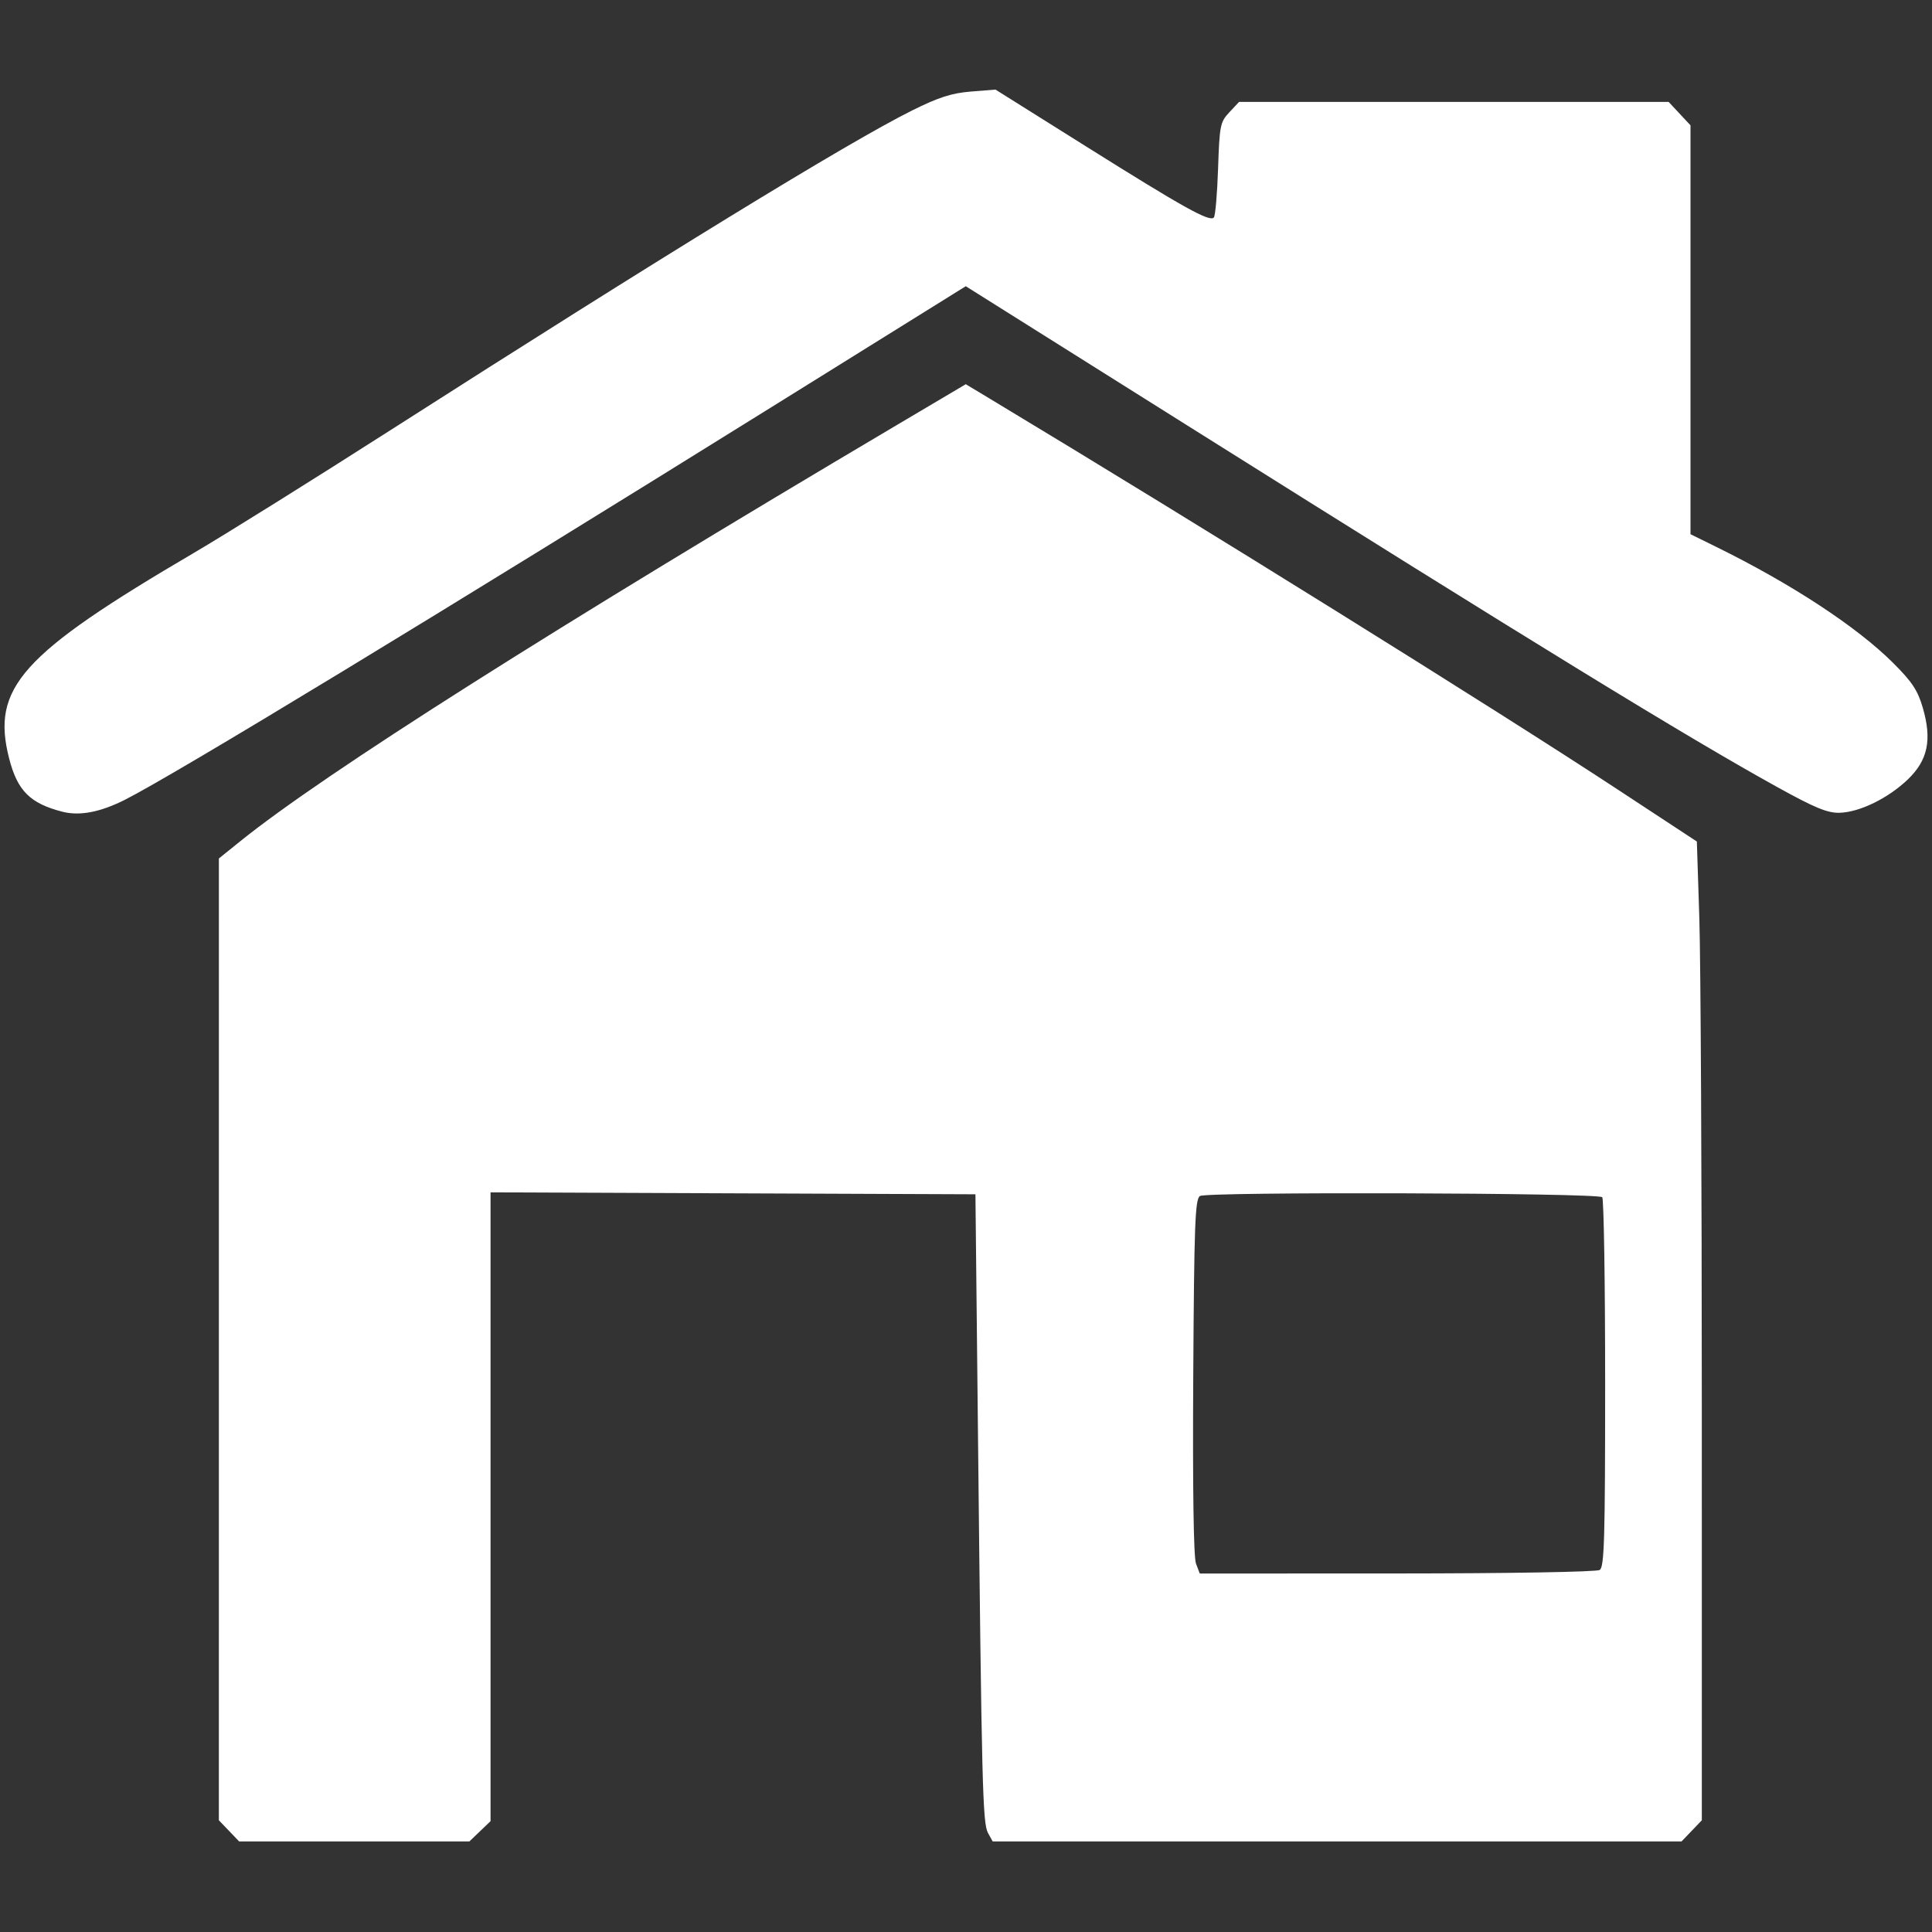 <?xml version="1.0" encoding="UTF-8" standalone="no"?>
<!-- Created with Inkscape (http://www.inkscape.org/) -->

<svg
   xmlns:dc="http://purl.org/dc/elements/1.1/"
   xmlns:cc="http://creativecommons.org/ns#"
   xmlns:rdf="http://www.w3.org/1999/02/22-rdf-syntax-ns#"
   xmlns:svg="http://www.w3.org/2000/svg"
   xmlns="http://www.w3.org/2000/svg"
   xmlns:sodipodi="http://sodipodi.sourceforge.net/DTD/sodipodi-0.dtd"
   xmlns:inkscape="http://www.inkscape.org/namespaces/inkscape"
   version="1.1"
   id="svg7204"
   width="512"
   height="512"
   viewBox="0 0 512 512"
   sodipodi:docname="home-5.svg"
   inkscape:version="0.92.4 (5da689c313, 2019-01-14)">
  <rect x="0" y="0" width="512" height="512" fill="#333333" stroke="none"/>
  <defs
     id="defs7208" />
  <sodipodi:namedview
     pagecolor="#ffffff"
     bordercolor="#666666"
     borderopacity="1"
     objecttolerance="10"
     gridtolerance="10"
     guidetolerance="10"
     inkscape:pageopacity="0"
     inkscape:pageshadow="2"
     inkscape:window-width="1679"
     inkscape:window-height="1015"
     id="namedview7206"
     showgrid="false"
     inkscape:zoom="0.4609375"
     inkscape:cx="256"
     inkscape:cy="256"
     inkscape:window-x="1747"
     inkscape:window-y="568"
     inkscape:window-maximized="0"
     inkscape:current-layer="svg7204" />
  <path
     style="fill:#ffffff;fill-opacity:1"
     d="M 60.687,485.195 58,482.391 58.004,354.945 58.007,227.5 63.754,222.872 C 85.896,205.037 146.763,166.458 237.721,112.607 l 18.221,-10.787 6.279,3.781 c 55.56,33.45 133.74,82.111 166.371,103.552 l 21.091,13.859 0.656,20.245 c 0.361,11.135 0.657,69.495 0.659,129.69 l 0.003,109.445 -2.687,2.805 L 445.626,488 h -91.278 -91.278 l -1.24,-2.25 C 260.407,483.168 260.162,473.433 259.173,380 L 258.5,316.5 194.25,316.243 130,315.985 v 83.32 83.32 l -2.805,2.687 L 124.391,488 H 93.882 63.374 Z M 423.94,416.058 c 1.221,-0.773 1.44,-8.293 1.44,-49.461 0,-26.703 -0.348,-48.898 -0.773,-49.324 -1.169,-1.17 -104.814,-1.48 -106.607,-0.319 -1.292,0.837 -1.539,7.49 -1.778,47.869 -0.176,29.652 0.091,47.868 0.725,49.537 L 317.95,417 l 52.275,-0.015 c 29.701,-0.009 52.897,-0.409 53.715,-0.926 z M 16.5,215.108 C 7.966,212.908 4.611,209.548 2.424,201.008 -2.385,182.24 5.577,173.389 51.5,146.452 c 8.25,-4.839 31.65,-19.451 52,-32.47 72.291,-46.25 121.221,-76.24 138.112,-84.652 7.098,-3.535 10.559,-4.654 15.658,-5.063 l 6.545,-0.525 24.261,15.225 c 25.616,16.074 32.427,19.864 33.598,18.693 0.395,-0.395 0.902,-6.218 1.127,-12.939 0.384,-11.486 0.564,-12.386 2.991,-14.97 L 328.374,27 h 56.912 56.912 l 2.901,3.106 L 448,33.212 v 54.18 54.18 l 6.75,3.32 c 19.999,9.837 37.342,21.212 46.953,30.794 5.005,4.99 6.521,7.278 7.849,11.847 2.479,8.527 1.359,13.915 -3.954,19.019 -5.195,4.991 -12.789,8.701 -18.098,8.843 -3.189,0.085 -6.533,-1.294 -16.5,-6.807 C 446.998,195.311 406.97,170.776 314.719,112.796 L 255.937,75.851 206.219,106.796 C 116.106,162.881 46.252,205.311 33.096,211.951 26.555,215.254 21.094,216.292 16.5,215.108 Z"
     id="path7757"
     inkscape:connector-curvature="0" />
</svg>
